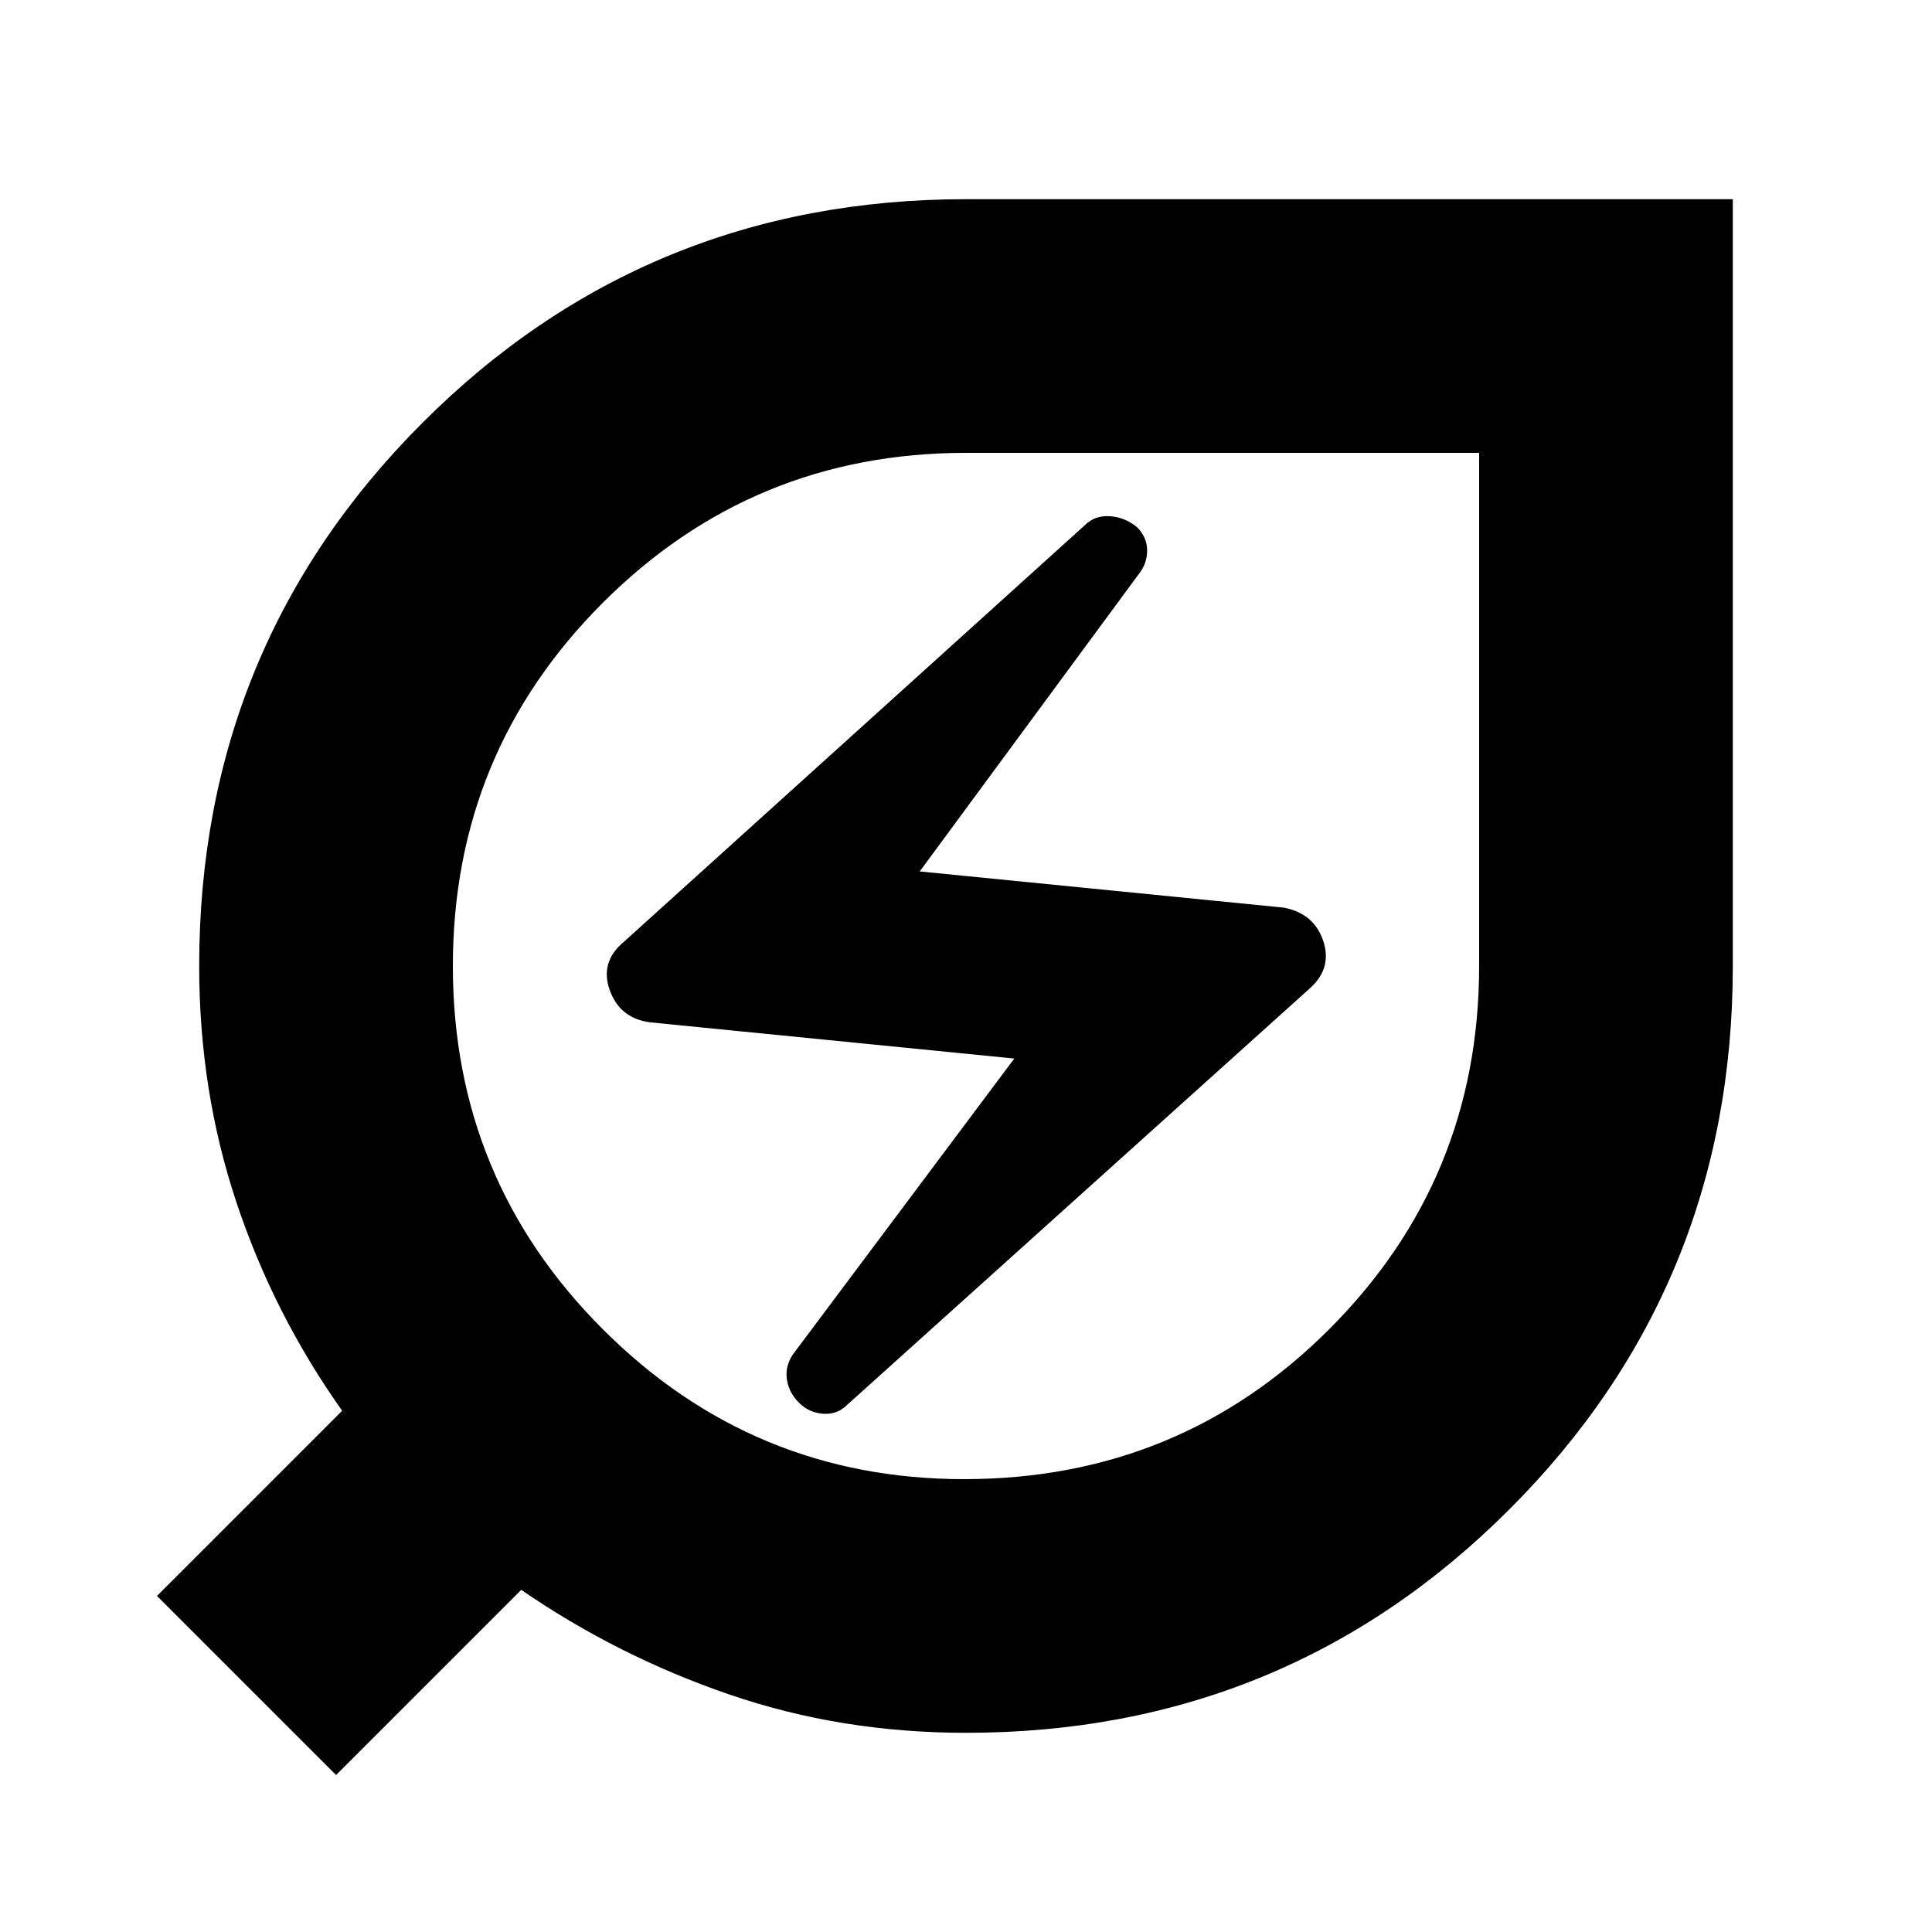 <svg xmlns="http://www.w3.org/2000/svg" height="20" width="20"><path d="M10 17.938q-1.292 0-2.448-.396t-2.156-1.084l-1.917 1.917-1.854-1.854 1.917-1.917q-.709-1-1.094-2.156-.386-1.156-.386-2.448 0-3.312 2.313-5.625T10 2.062h7.938V10q0 3.312-2.313 5.625T10 17.938Zm-.021-2.626q2.229 0 3.781-1.552T15.312 10V4.688H10q-2.208 0-3.76 1.552Q4.688 7.792 4.688 10q0 2.208 1.552 3.76 1.552 1.552 3.739 1.552Zm-1.208-.77 4.791-4.313q.23-.208.136-.489-.094-.282-.406-.344l-3.771-.375 2.271-3.083q.083-.105.083-.24 0-.136-.104-.24-.125-.104-.281-.114-.157-.011-.261.094L6.458 9.75q-.25.208-.146.5.105.292.417.333l3.771.375-2.292 3.063q-.083.125-.062.26.021.136.125.24.104.104.25.114.146.011.25-.093ZM10 10Z"/></svg>